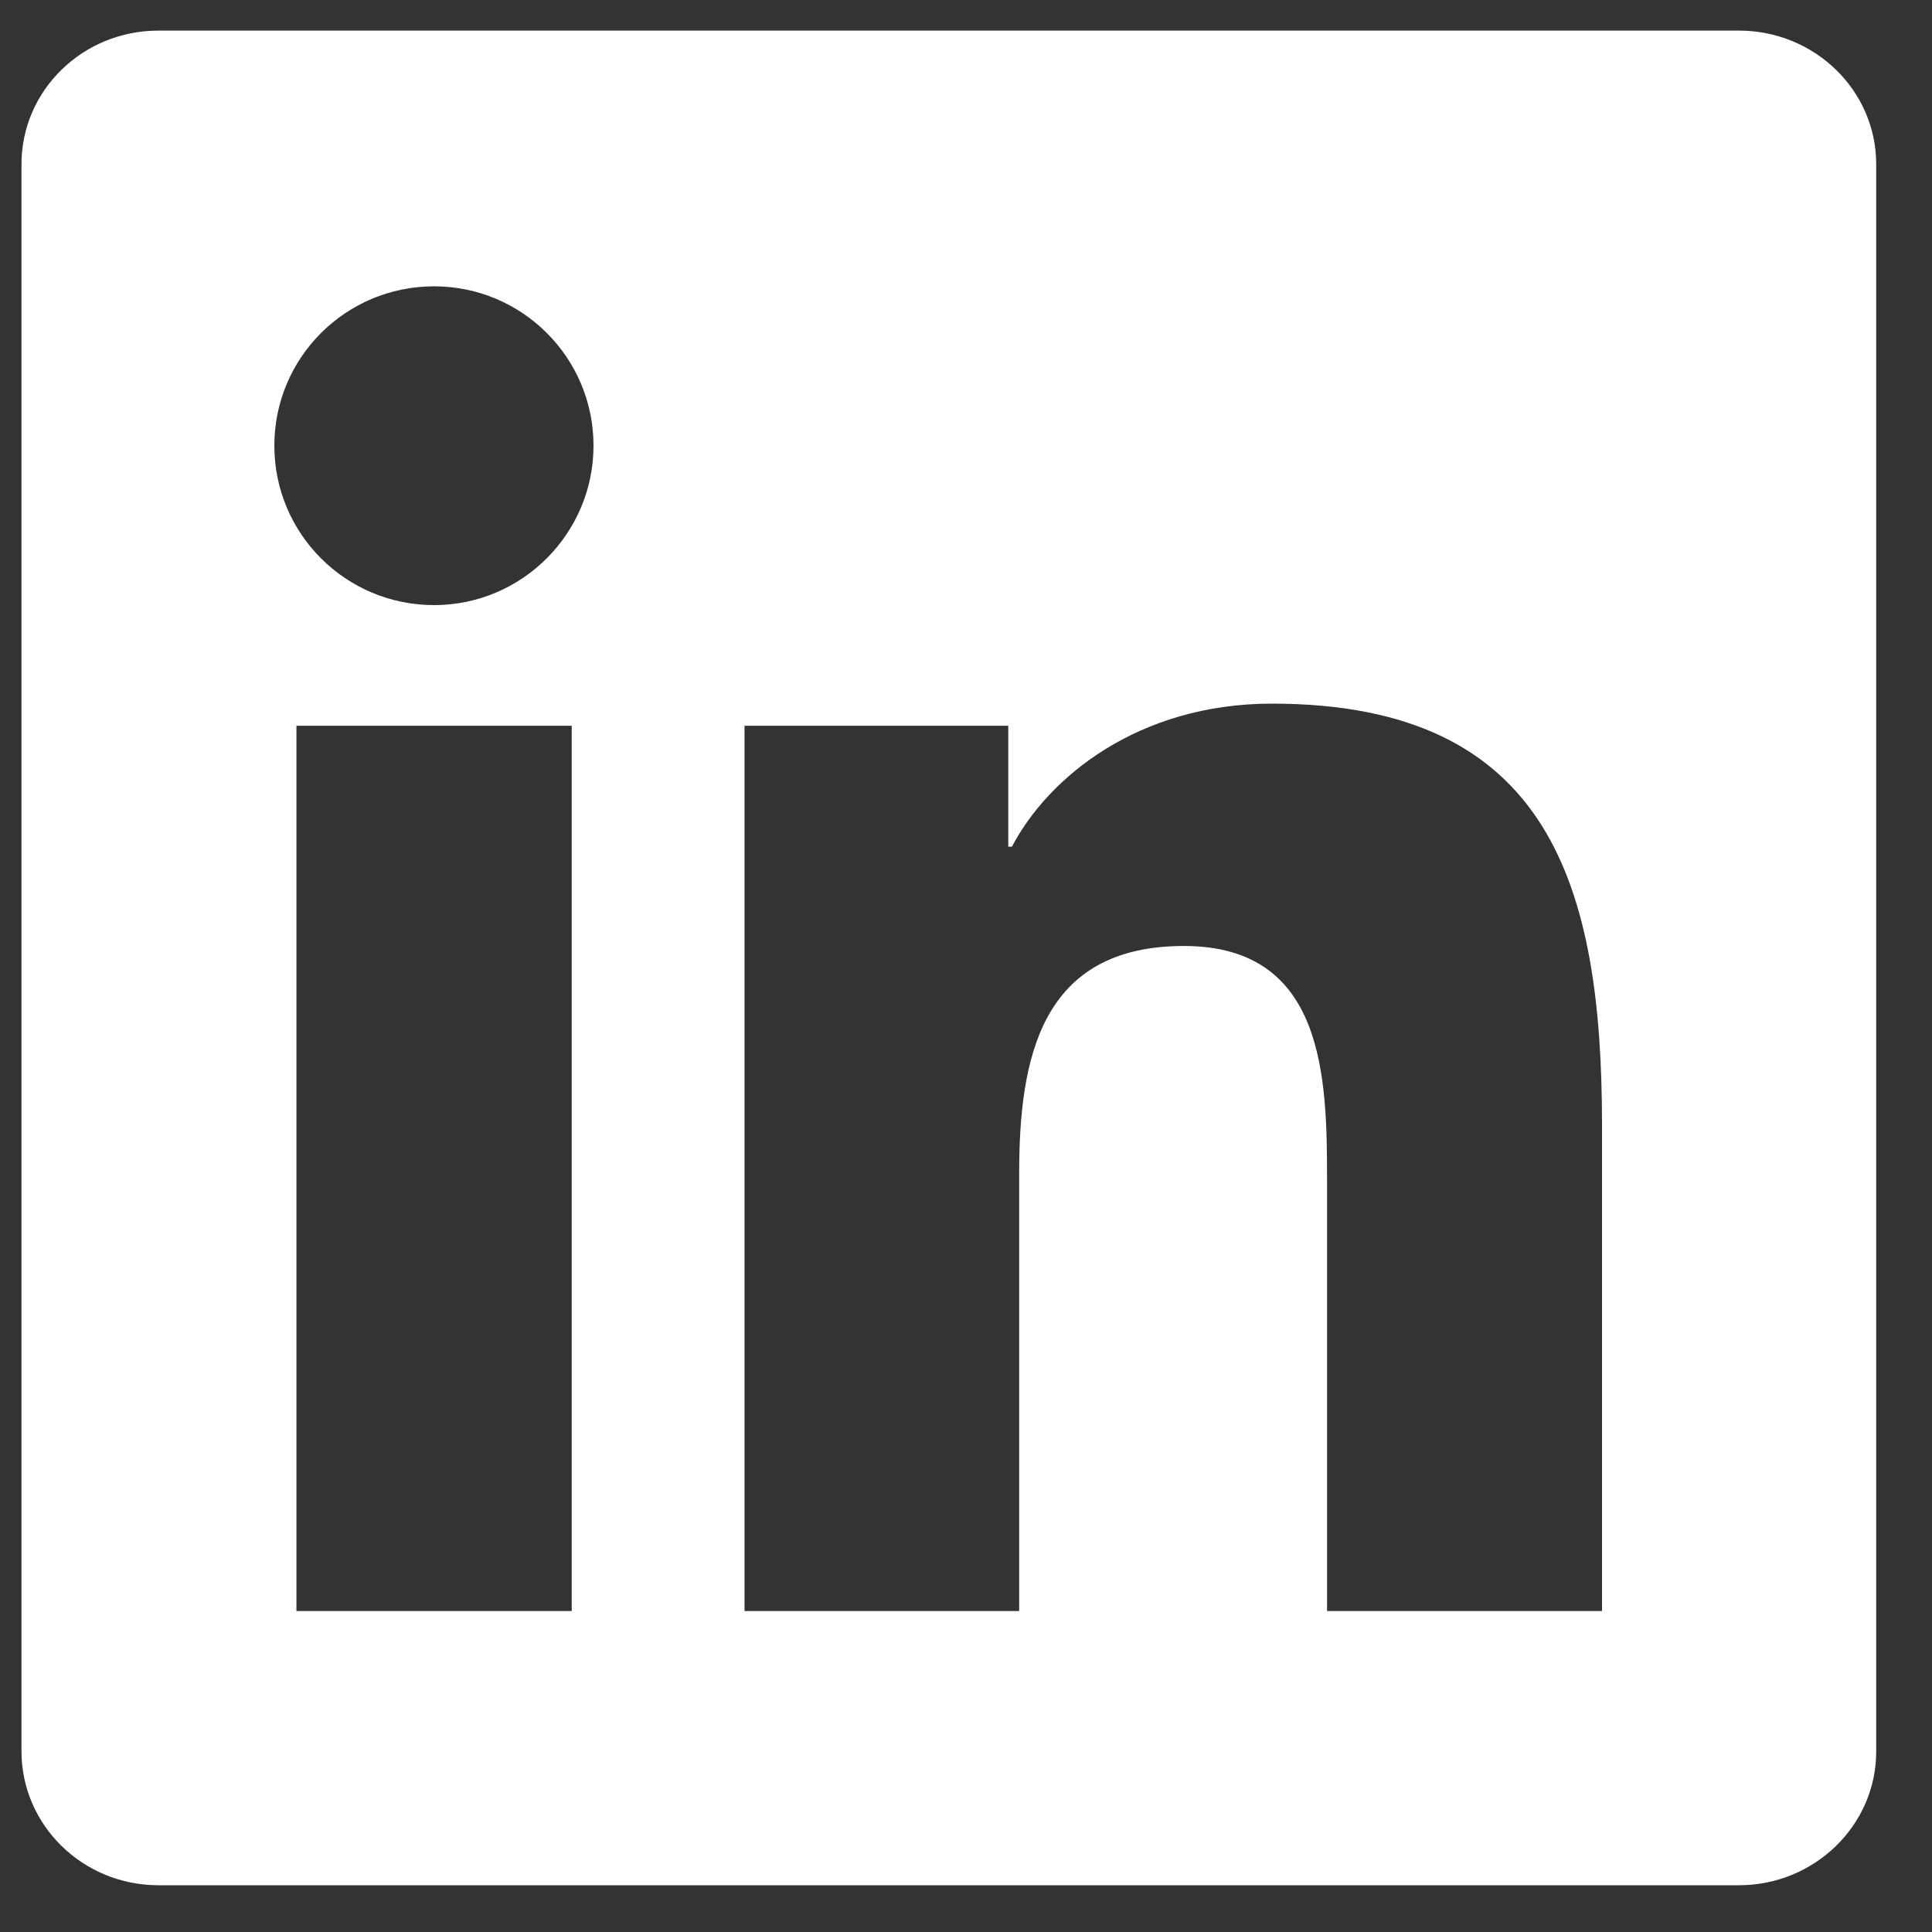<svg width="25" height="25" viewBox="0 0 25 25" fill="none" xmlns="http://www.w3.org/2000/svg">
<rect x="0" y="0" width="25" height="25" fill="#333333" stroke="none"/>
<g clip-path="url(#clip0_450_4256)">
<path d="M22.502 0.396H2.05C1.07 0.396 0.278 1.169 0.278 2.125V22.661C0.278 23.617 1.07 24.395 2.05 24.395H22.502C23.481 24.395 24.278 23.617 24.278 22.666V2.125C24.278 1.169 23.481 0.396 22.502 0.396ZM7.398 20.847H3.836V9.391H7.398V20.847ZM5.617 7.83C4.473 7.83 3.55 6.906 3.55 5.767C3.55 4.628 4.473 3.705 5.617 3.705C6.756 3.705 7.68 4.628 7.68 5.767C7.68 6.902 6.756 7.83 5.617 7.83ZM20.73 20.847H17.172V15.278C17.172 13.952 17.148 12.241 15.32 12.241C13.469 12.241 13.188 13.689 13.188 15.185V20.847H9.634V9.391H13.047V10.956H13.094C13.567 10.056 14.73 9.105 16.459 9.105C20.064 9.105 20.73 11.477 20.73 14.561V20.847Z" fill="white"/>
</g>
<defs>
<clipPath id="clip0_450_4256">
<rect width="24" height="24" fill="white" transform="translate(0.278 0.396)"/>
</clipPath>
</defs>
</svg>
